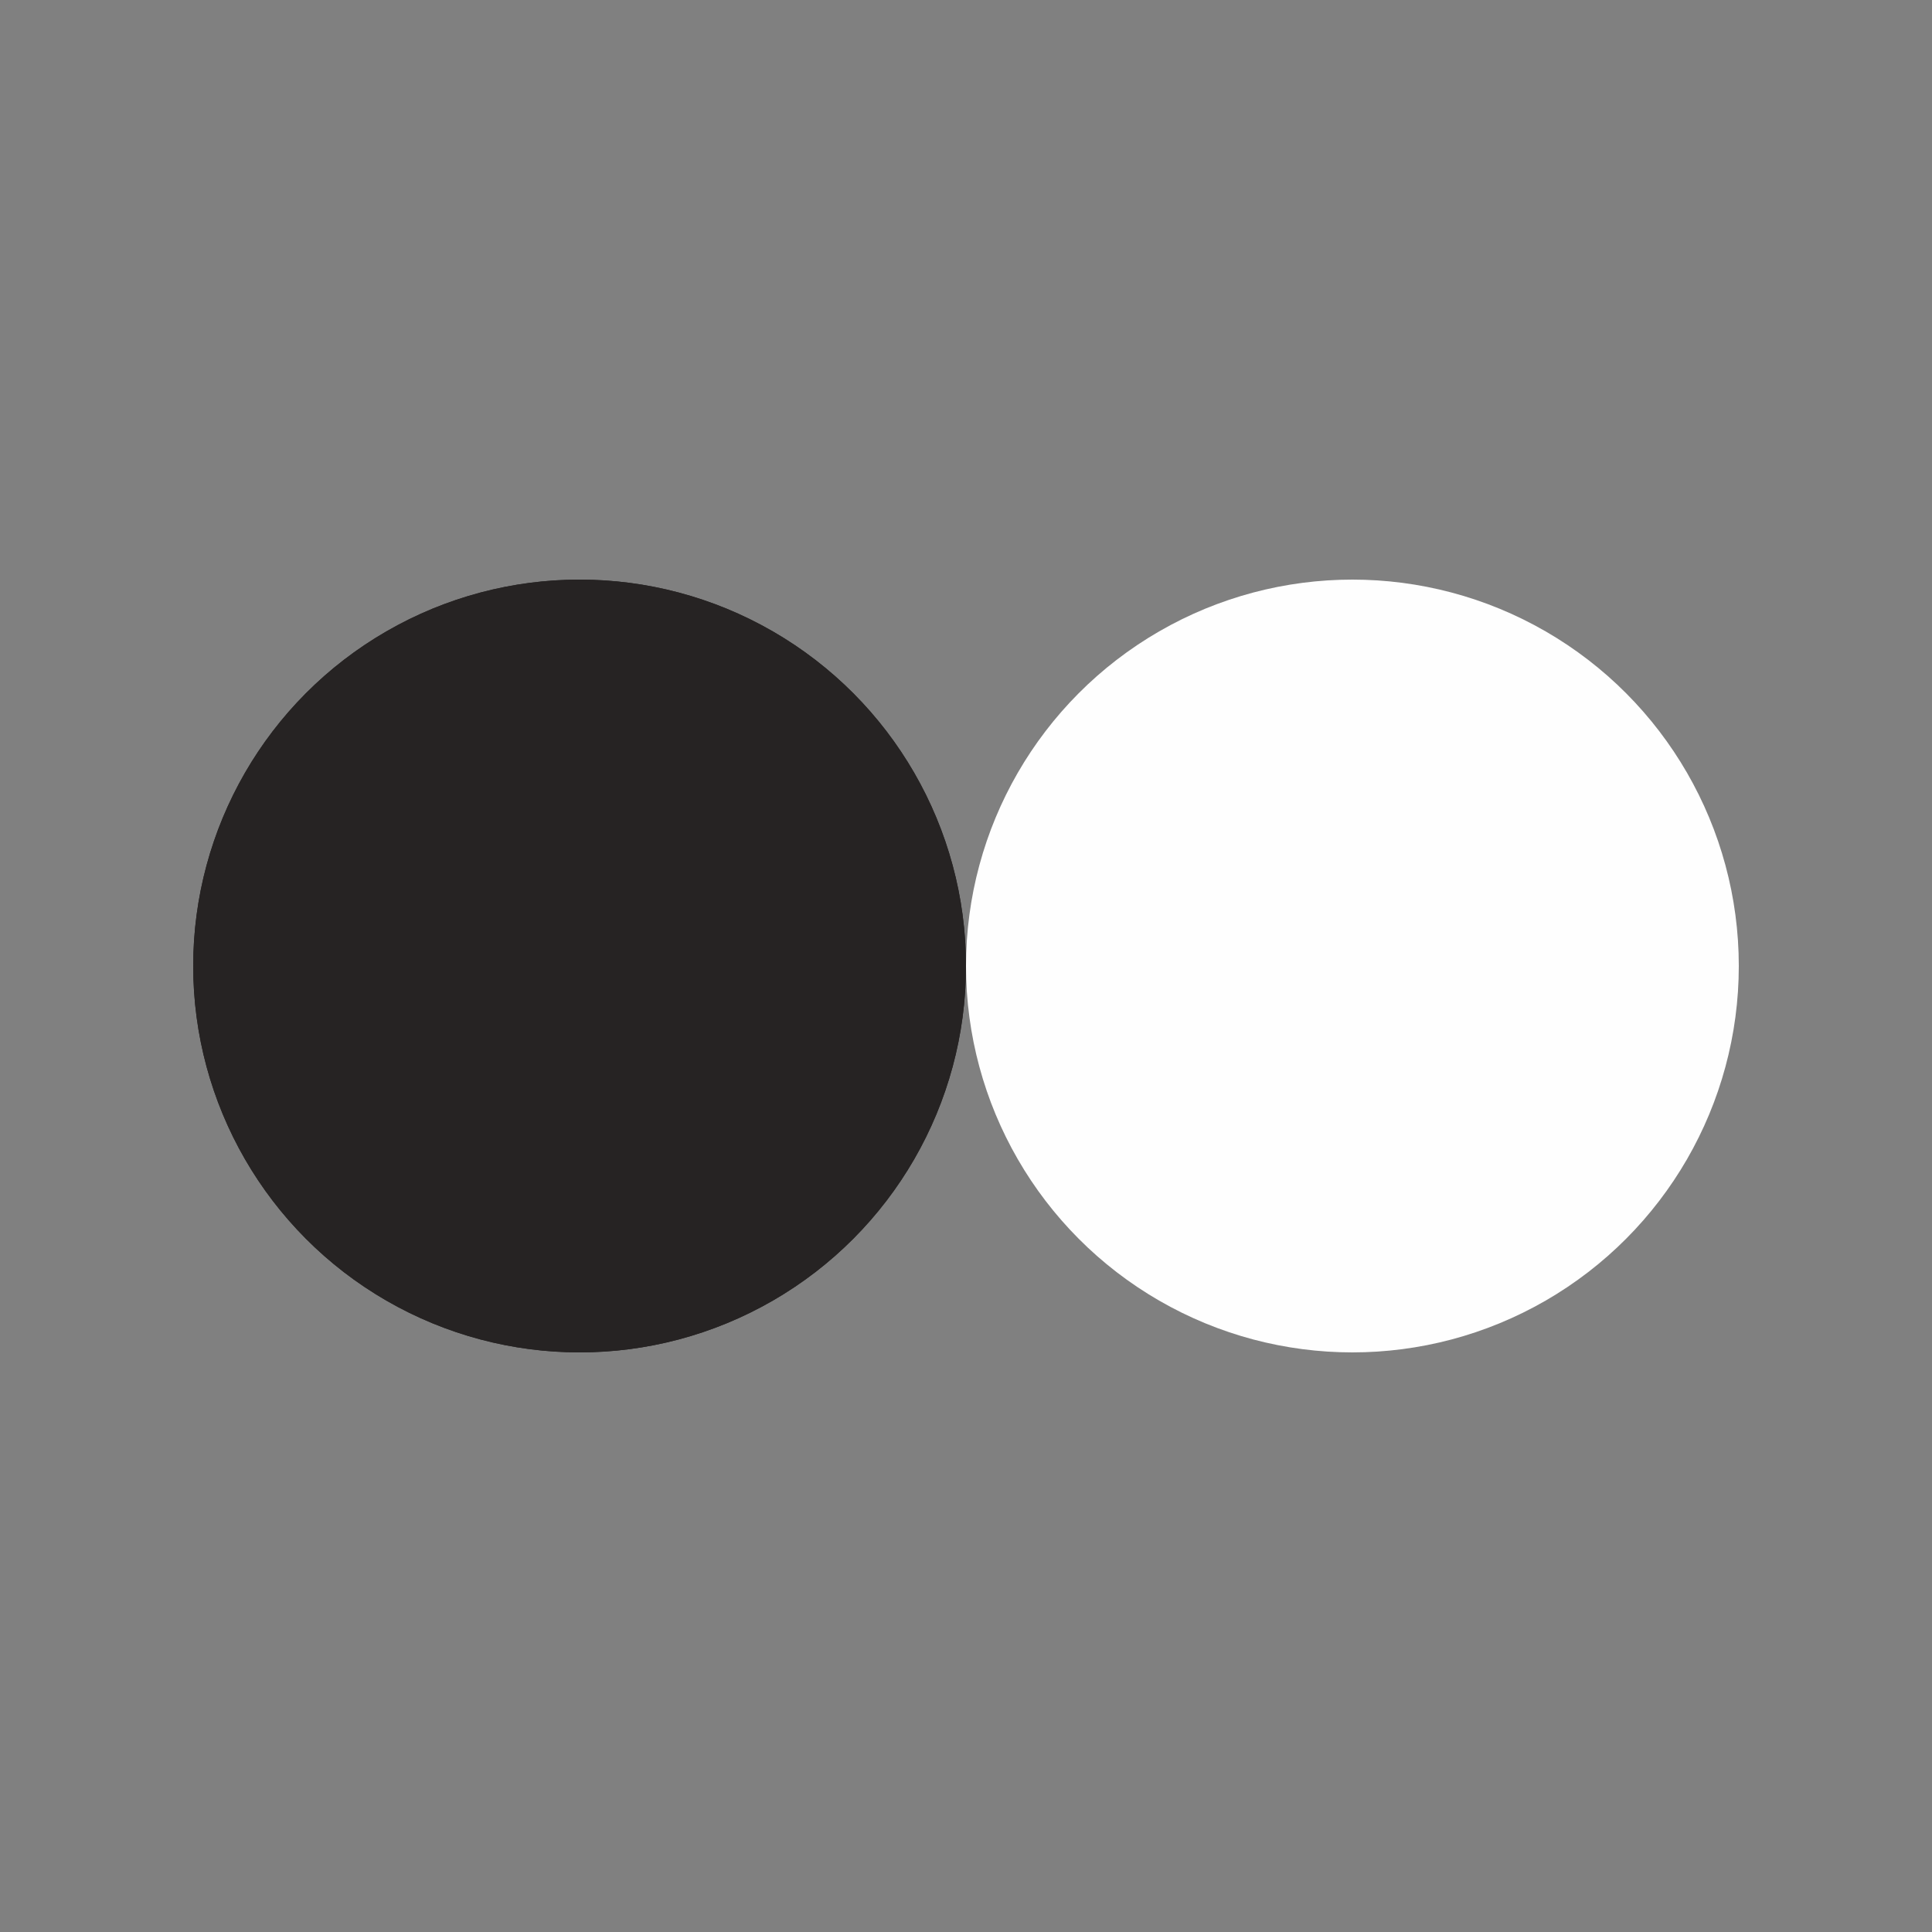 <?xml version="1.0" encoding="utf-8"?>
<svg xmlns="http://www.w3.org/2000/svg" xmlns:xlink="http://www.w3.org/1999/xlink" style="margin: auto; background: rgba(241, 242, 243,0) none repeat scroll 0% 0%; display: block; shape-rendering: auto;" width="200px" height="200px" viewBox="0 0 100 100" preserveAspectRatio="xMidYMid">
<rect x="0" y="0" width="100" height="100" fill="#808080" stroke="none"/>
<circle cx="30" cy="50" fill="#262323" r="20">
  <animate attributeName="cx" repeatCount="indefinite" dur="1.695s" keyTimes="0;0.5;1" values="30;70;30" begin="-0.847s"></animate>
</circle>
<circle cx="70" cy="50" fill="#fefefe" r="20">
  <animate attributeName="cx" repeatCount="indefinite" dur="1.695s" keyTimes="0;0.5;1" values="30;70;30" begin="0s"></animate>
</circle>
<circle cx="30" cy="50" fill="#262323" r="20">
  <animate attributeName="cx" repeatCount="indefinite" dur="1.695s" keyTimes="0;0.5;1" values="30;70;30" begin="-0.847s"></animate>
  <animate attributeName="fill-opacity" values="0;0;1;1" calcMode="discrete" keyTimes="0;0.499;0.5;1" dur="1.695s" repeatCount="indefinite"></animate>
</circle>
<!-- [ldio] generated by https://loading.io/ --></svg>